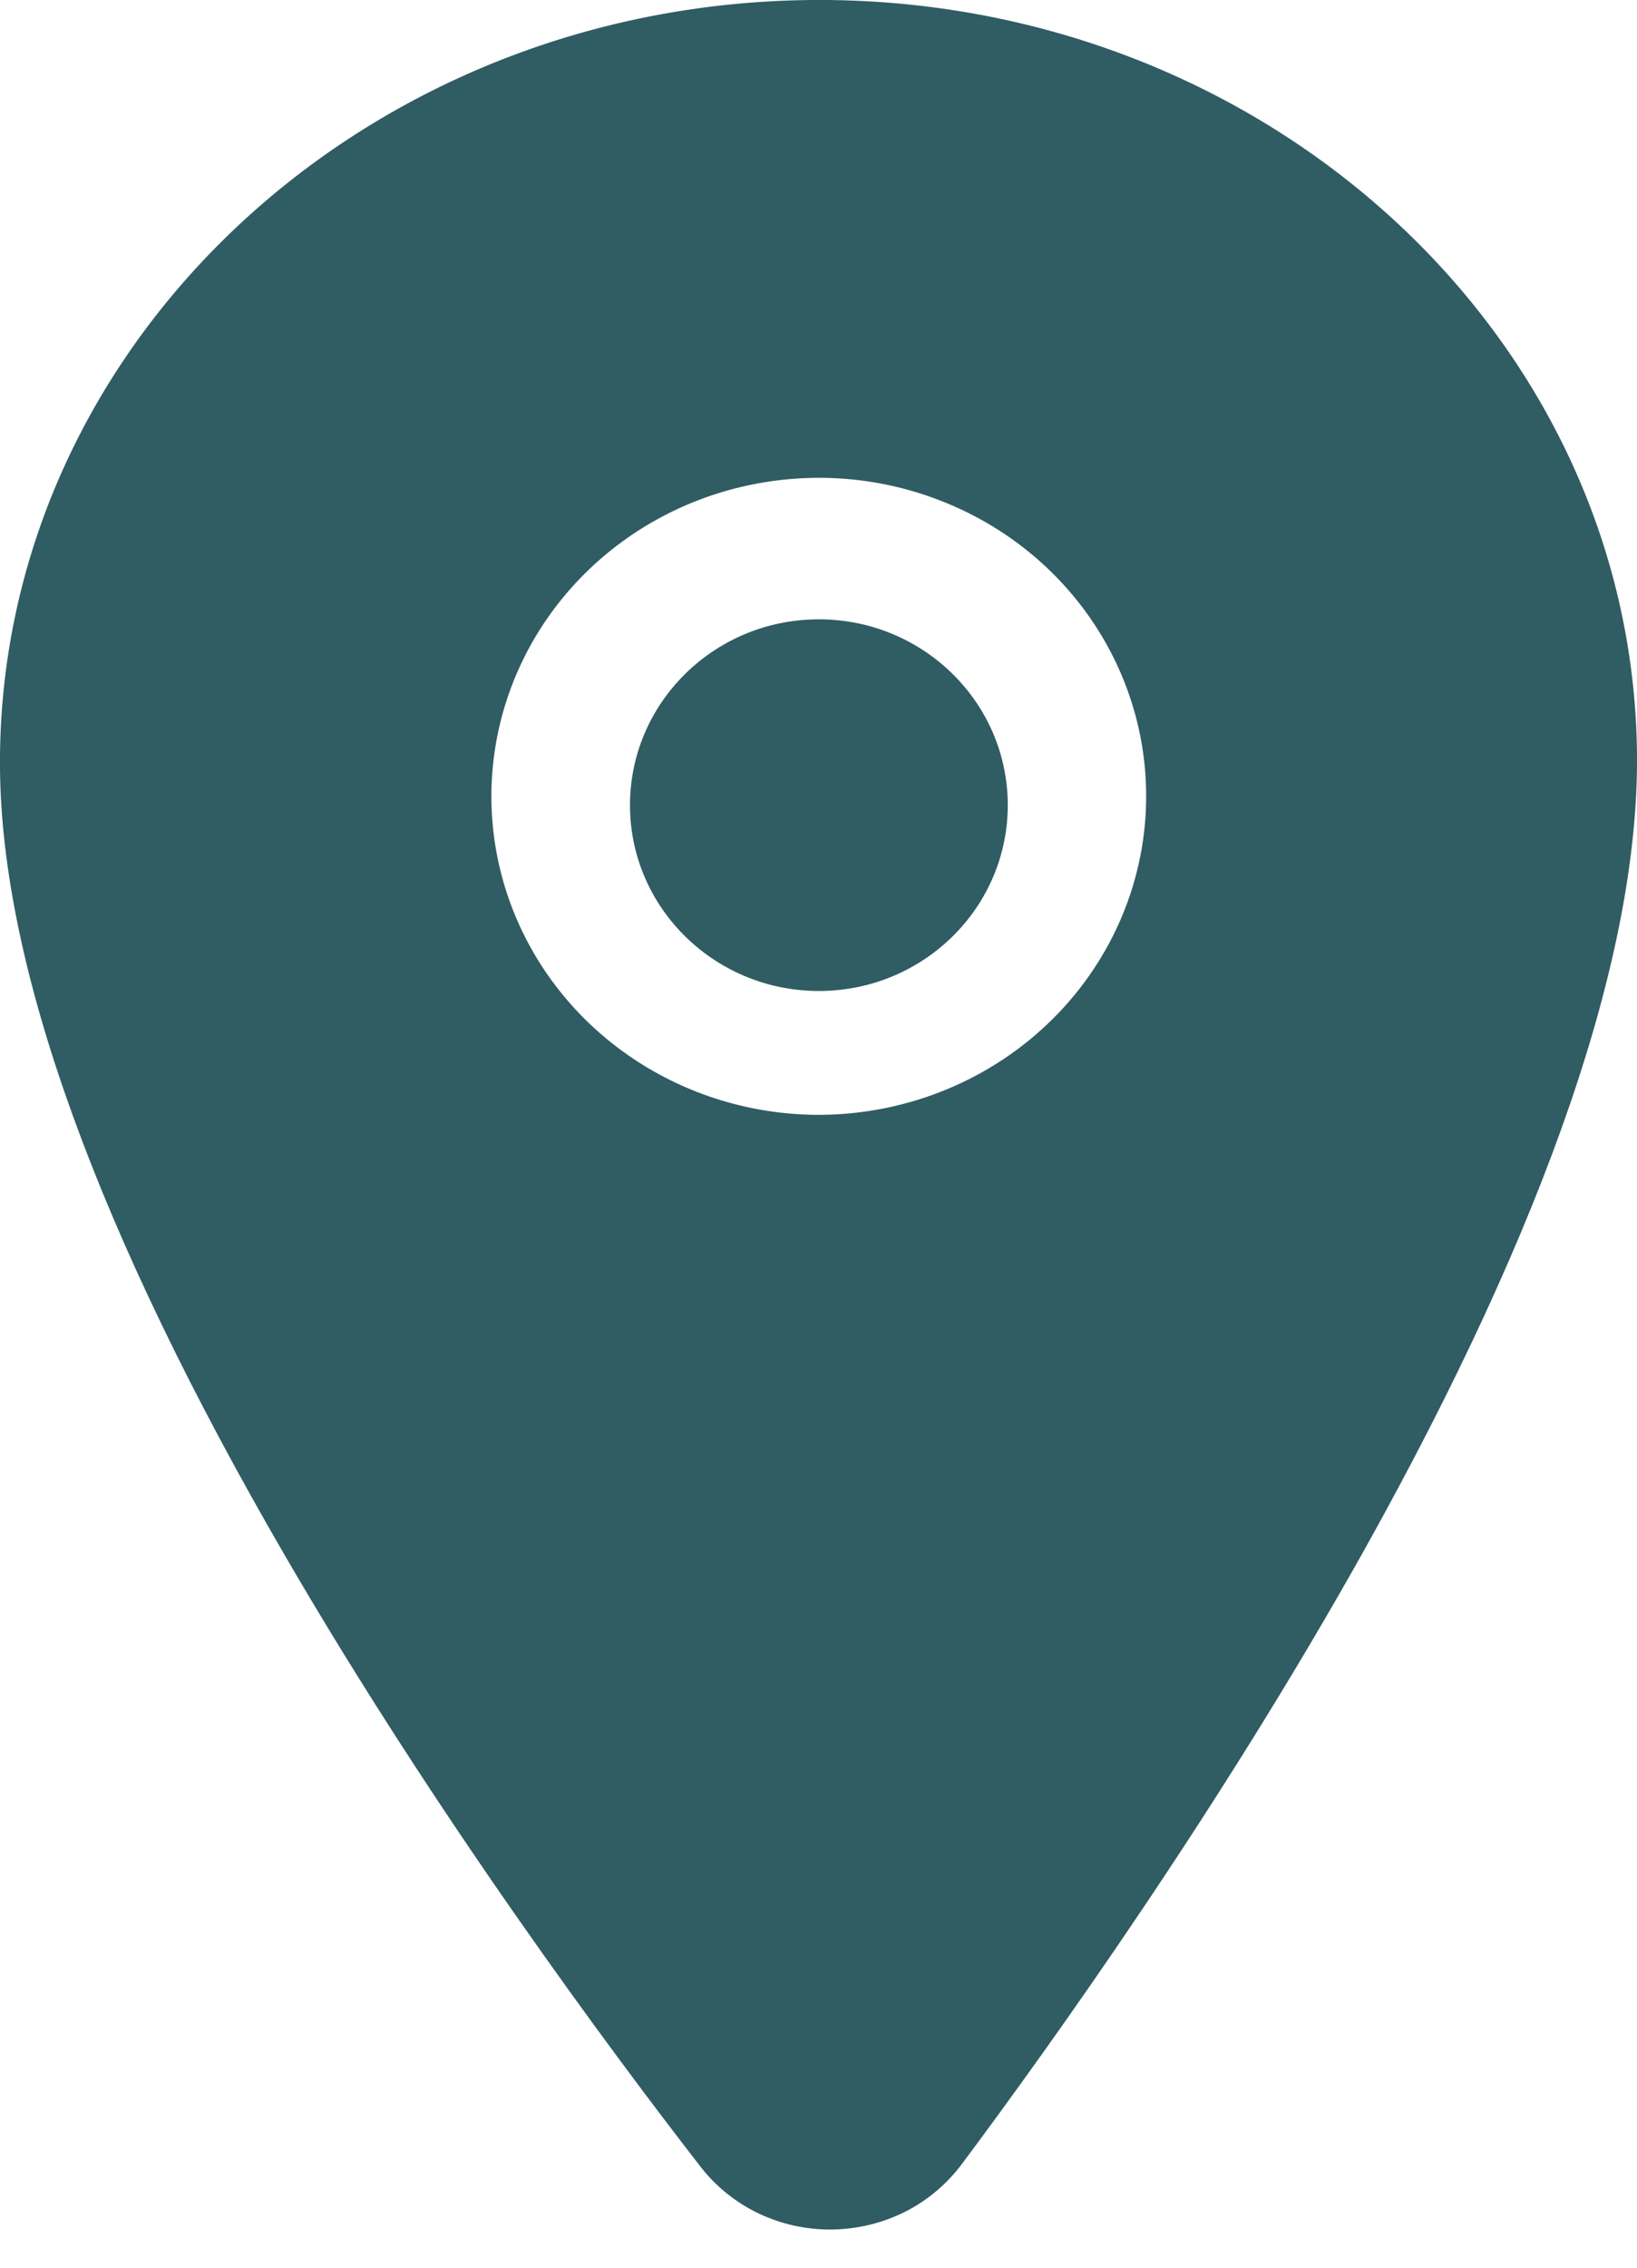 <svg width="13" height="18" viewBox="0 0 13 18" fill="none" xmlns="http://www.w3.org/2000/svg">
<path d="M6.516 7.866C7.344 7.859 8.01 7.193 8.003 6.378C7.996 5.564 7.318 4.909 6.49 4.916C5.662 4.923 4.996 5.589 5.003 6.404C5.01 7.218 5.688 7.873 6.516 7.866Z" fill="#305C63"/>
<path d="M6.447 0C2.863 0.031 -0.029 2.768 0 6.1C0.014 7.686 0.777 9.79 2.266 12.353C3.462 14.411 4.842 16.269 5.559 17.193C5.68 17.351 5.838 17.479 6.019 17.567C6.201 17.654 6.401 17.699 6.604 17.697C6.806 17.695 7.006 17.647 7.186 17.557C7.366 17.466 7.521 17.335 7.64 17.175C8.339 16.239 9.687 14.358 10.847 12.28C12.289 9.693 13.014 7.577 13 5.989C12.97 2.657 10.031 -0.03 6.447 0ZM6.525 8.849C6.01 8.853 5.507 8.709 5.077 8.435C4.647 8.161 4.31 7.769 4.109 7.309C3.908 6.848 3.852 6.341 3.948 5.849C4.044 5.358 4.288 4.905 4.648 4.549C5.009 4.192 5.47 3.947 5.973 3.846C6.477 3.744 7 3.789 7.477 3.977C7.954 4.164 8.362 4.484 8.652 4.898C8.941 5.311 9.098 5.799 9.102 6.299C9.108 6.969 8.839 7.614 8.356 8.092C7.873 8.57 7.214 8.842 6.525 8.849Z" fill="#305C63"/>
</svg>
